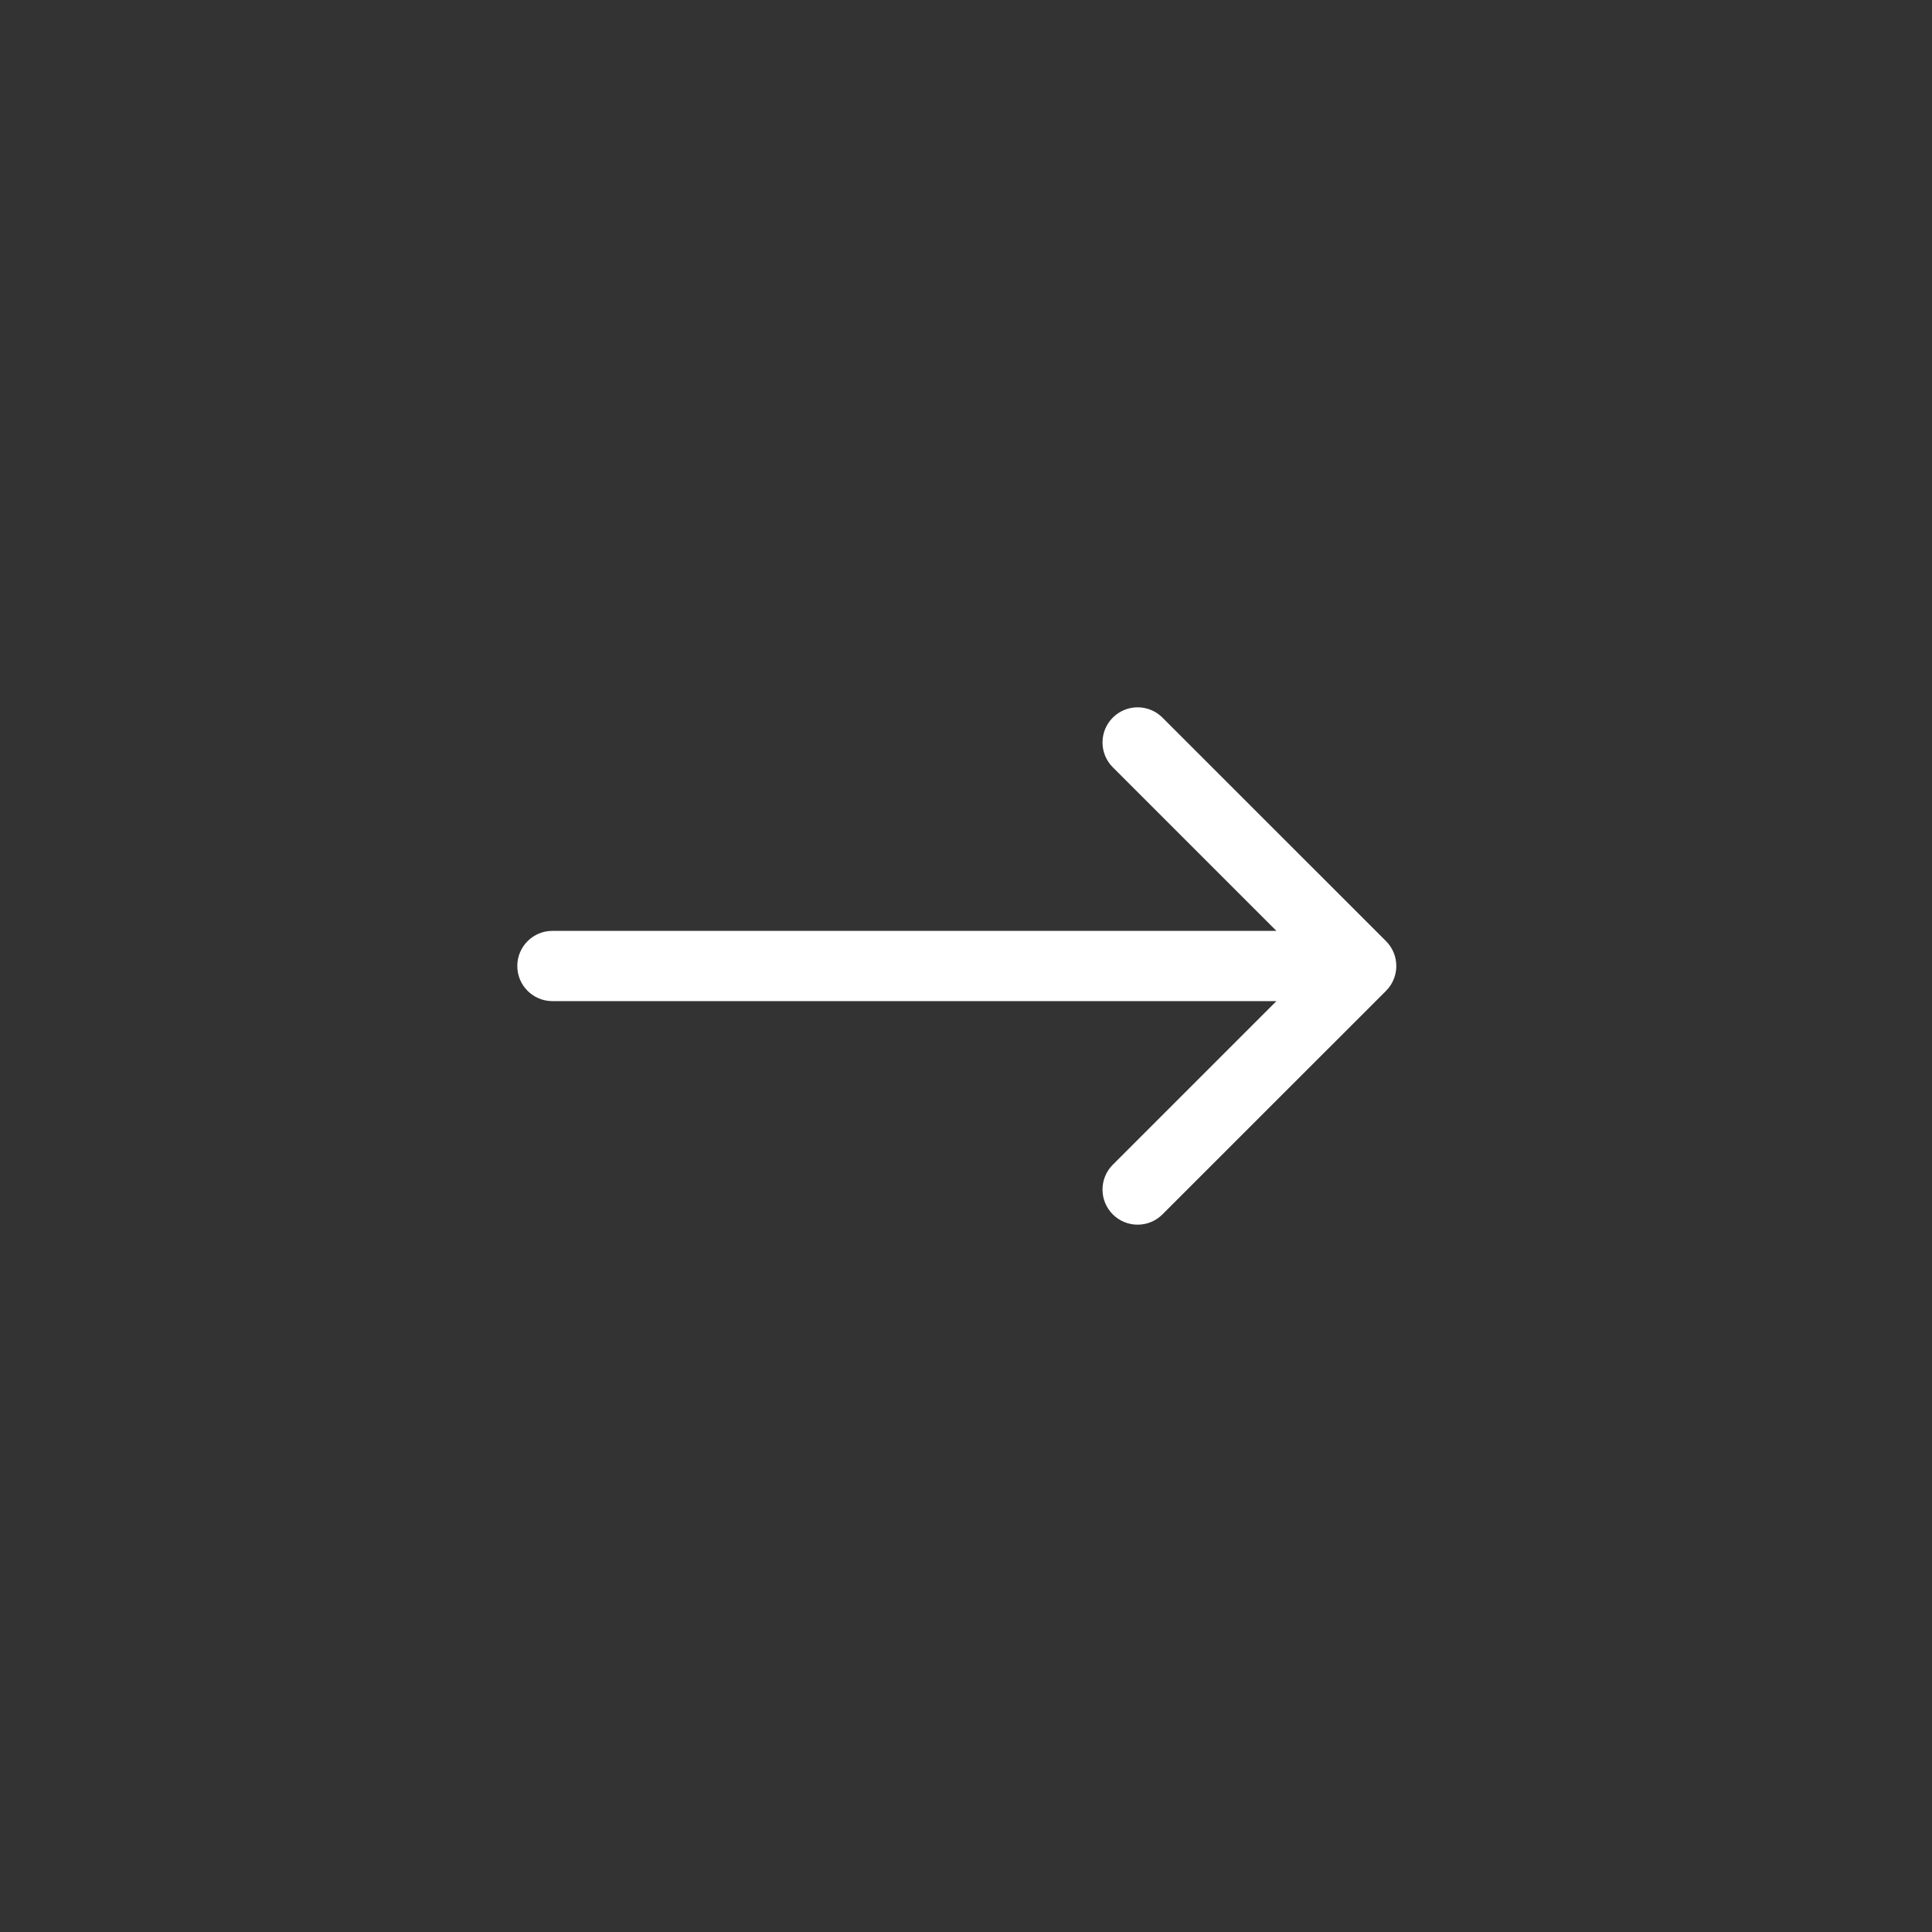 <svg width="44" height="44" viewBox="0 0 44 44" fill="none" xmlns="http://www.w3.org/2000/svg">
<rect x="0" y="0" width="44" height="44" fill="#333333" stroke="none"/>
<path d="M31.566 22.566C31.878 22.253 31.878 21.747 31.566 21.434L26.474 16.343C26.162 16.031 25.656 16.031 25.343 16.343C25.031 16.656 25.031 17.162 25.343 17.474L29.869 22L25.343 26.526C25.031 26.838 25.031 27.344 25.343 27.657C25.656 27.969 26.162 27.969 26.474 27.657L31.566 22.566ZM12.581 21.2C12.139 21.2 11.781 21.558 11.781 22C11.781 22.442 12.139 22.8 12.581 22.8L12.581 21.2ZM31 21.2L12.581 21.2L12.581 22.8L31 22.8L31 21.2Z" fill="white"/>
</svg>
